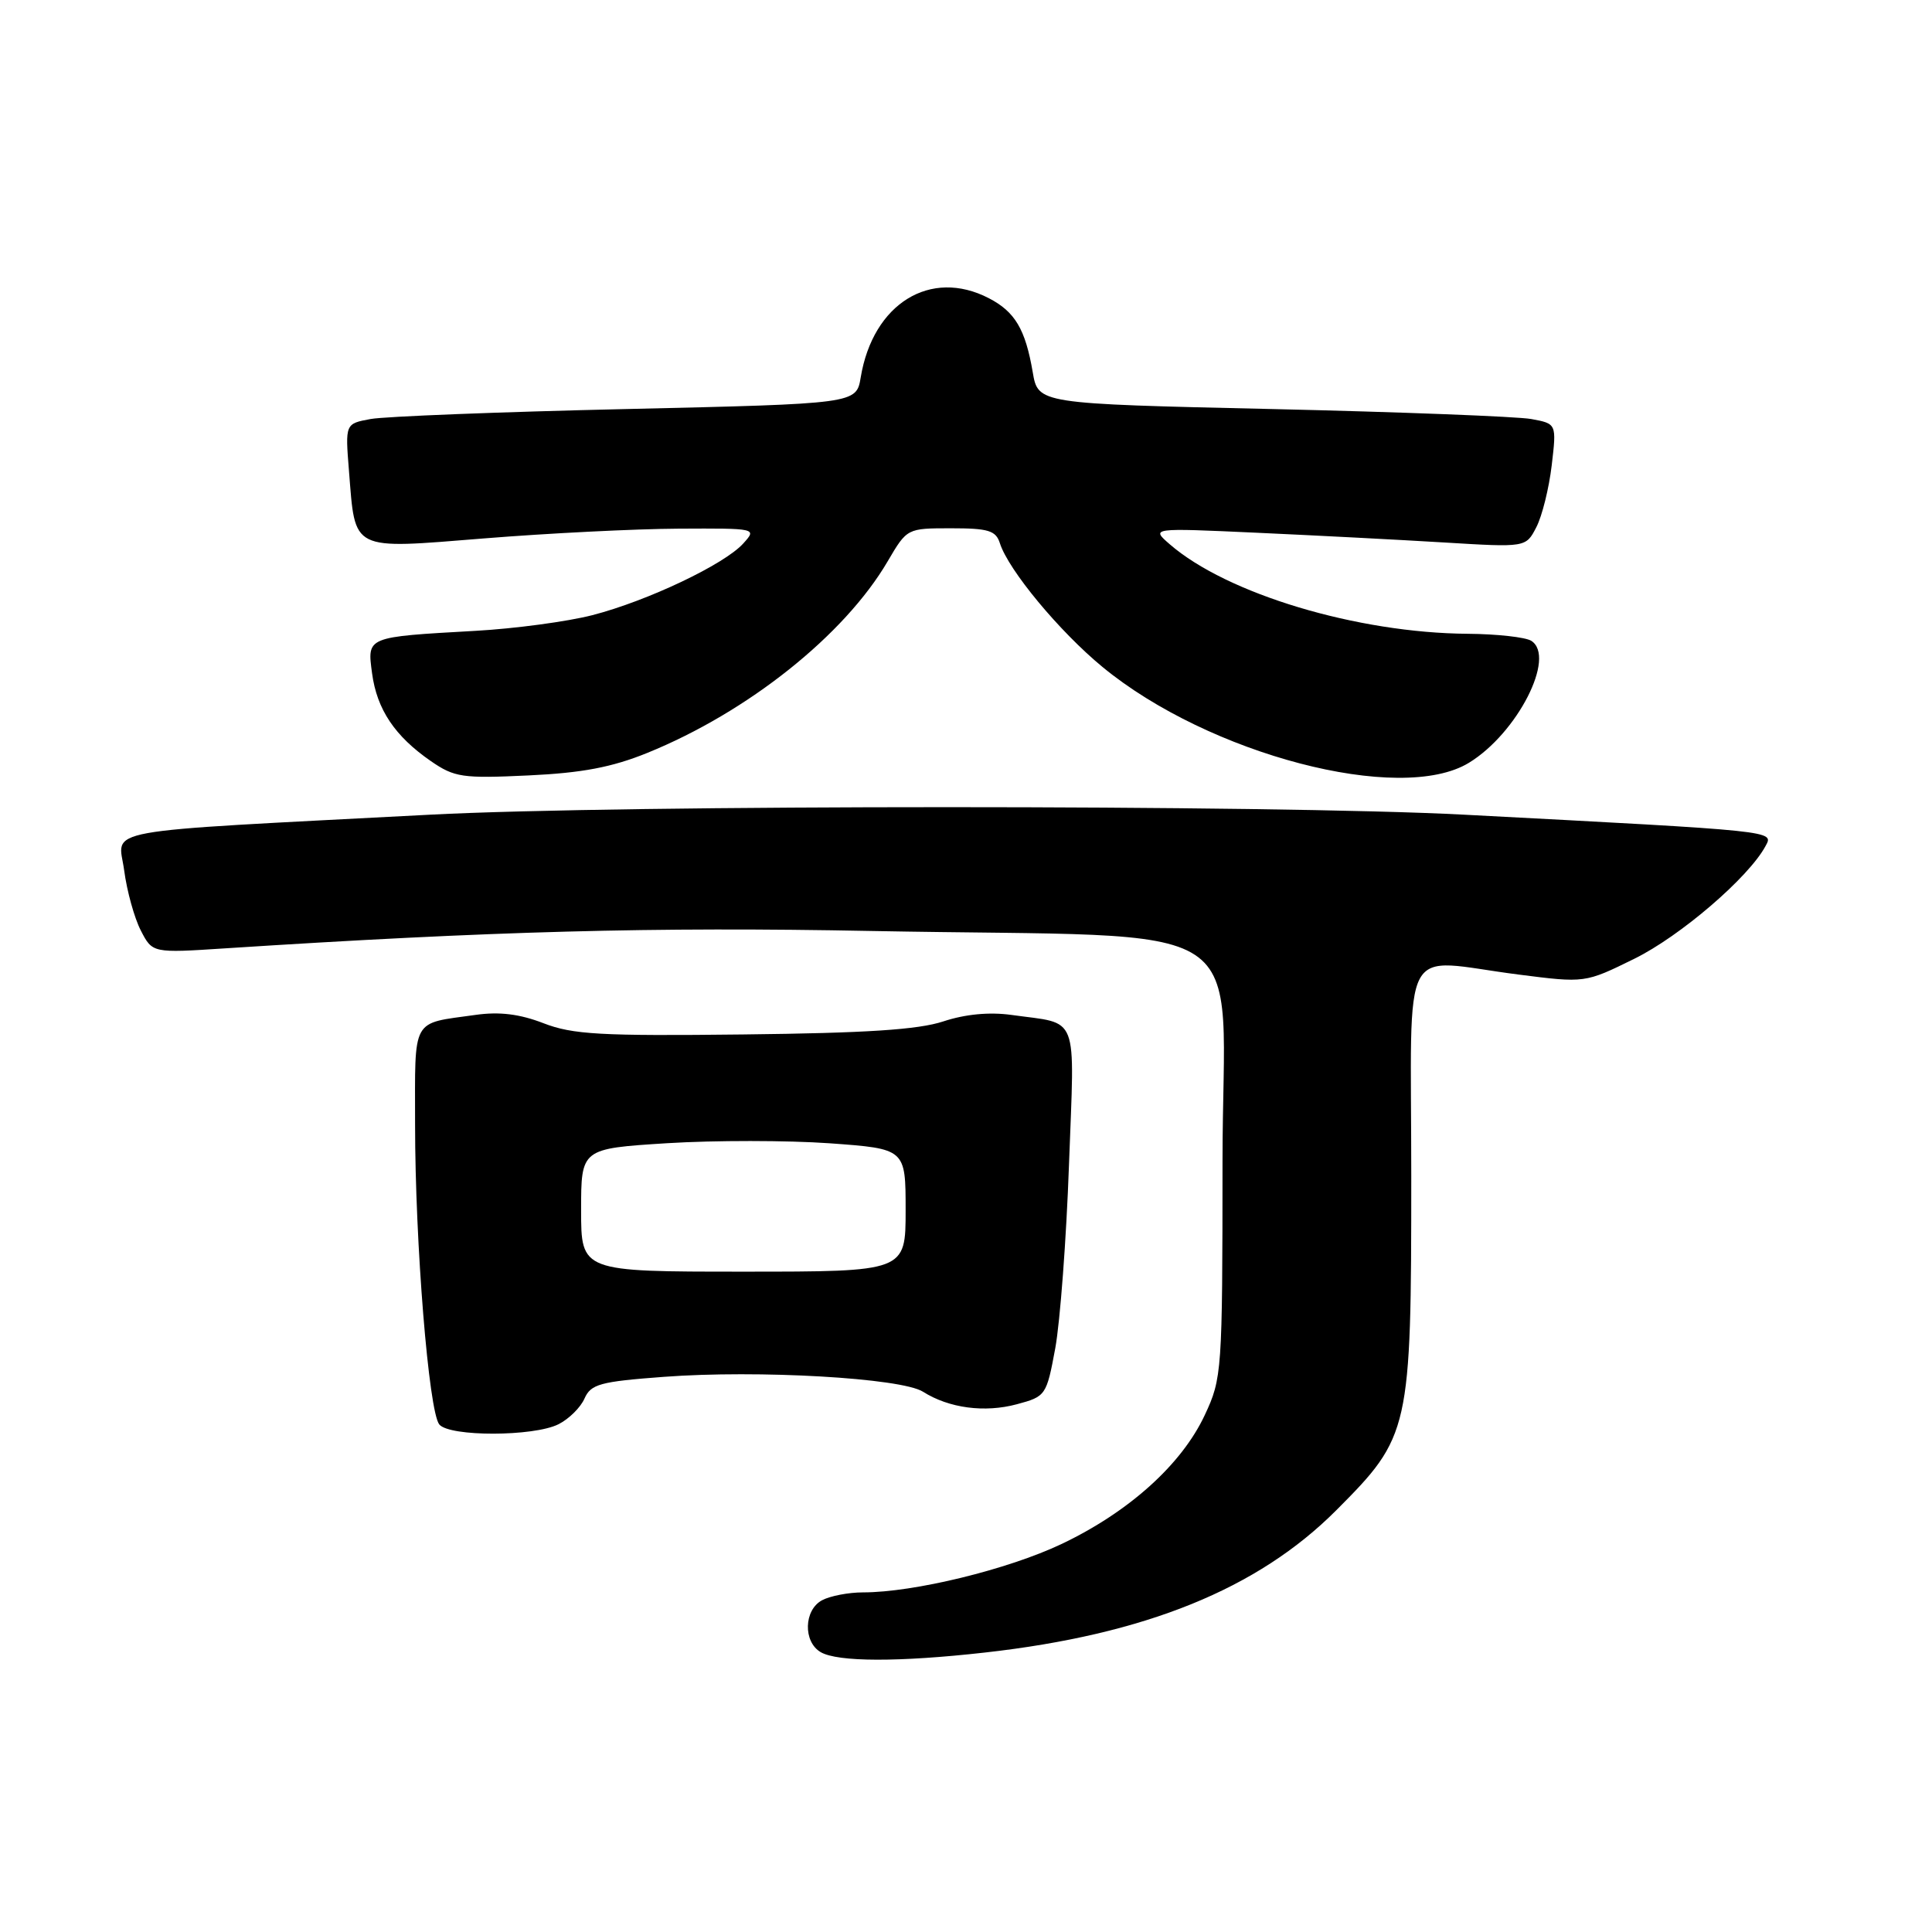 <?xml version="1.0" encoding="UTF-8" standalone="no"?>
<!DOCTYPE svg PUBLIC "-//W3C//DTD SVG 1.1//EN" "http://www.w3.org/Graphics/SVG/1.1/DTD/svg11.dtd" >
<svg xmlns="http://www.w3.org/2000/svg" xmlns:xlink="http://www.w3.org/1999/xlink" version="1.1" viewBox="0 0 256 256">
 <g >
 <path fill="currentColor"
d=" M 130.50 218.97 C 151.75 216.59 166.66 210.55 177.08 200.10 C 186.83 190.32 187.00 189.59 187.00 155.82 C 187.00 123.81 185.26 127.09 201.19 129.13 C 210.02 130.26 210.02 130.26 216.54 127.05 C 222.65 124.05 231.72 116.25 233.94 112.11 C 235.04 110.07 235.71 110.14 194.00 107.95 C 168.82 106.62 82.18 106.62 57.00 107.95 C 12.01 110.31 15.69 109.64 16.45 115.31 C 16.81 118.06 17.81 121.66 18.66 123.30 C 20.20 126.29 20.20 126.29 29.85 125.66 C 65.11 123.38 86.54 122.80 115.50 123.36 C 167.71 124.36 162.00 120.61 161.99 153.88 C 161.98 181.78 161.92 182.63 159.64 187.50 C 156.57 194.06 149.59 200.34 140.66 204.59 C 133.53 207.97 121.10 211.00 114.35 211.00 C 112.43 211.00 110.00 211.47 108.93 212.04 C 106.51 213.33 106.40 217.55 108.75 218.92 C 111.00 220.23 119.13 220.25 130.50 218.97 Z  M 74.00 188.72 C 75.38 188.03 76.93 186.50 77.45 185.31 C 78.30 183.40 79.50 183.07 87.95 182.44 C 100.44 181.50 119.42 182.59 122.30 184.41 C 125.74 186.59 130.47 187.22 134.74 186.07 C 138.58 185.04 138.67 184.90 139.83 178.64 C 140.47 175.13 141.30 164.15 141.65 154.24 C 142.39 133.92 143.10 135.76 134.00 134.48 C 131.10 134.08 127.90 134.38 125.00 135.34 C 121.68 136.44 114.74 136.89 98.50 137.07 C 79.59 137.29 75.87 137.08 72.01 135.58 C 68.85 134.36 66.18 134.03 63.01 134.48 C 54.42 135.69 55.00 134.64 55.00 149.01 C 55.00 164.72 56.81 187.04 58.21 188.75 C 59.57 190.39 70.71 190.37 74.00 188.72 Z  M 85.78 99.76 C 99.10 94.35 111.90 84.15 117.62 74.38 C 120.19 70.00 120.19 70.00 126.03 70.00 C 130.97 70.00 131.96 70.30 132.49 71.98 C 133.62 75.53 140.37 83.67 146.09 88.38 C 160.18 99.98 185.55 106.62 194.63 101.08 C 201.05 97.17 206.23 87.03 202.90 84.91 C 202.13 84.43 198.35 84.01 194.50 83.98 C 179.83 83.88 162.57 78.69 155.00 72.12 C 152.50 69.95 152.50 69.95 166.50 70.59 C 174.20 70.94 185.38 71.52 191.34 71.88 C 202.19 72.54 202.19 72.54 203.57 69.86 C 204.34 68.38 205.25 64.69 205.61 61.66 C 206.26 56.14 206.26 56.14 202.88 55.52 C 201.02 55.19 185.56 54.59 168.53 54.20 C 137.55 53.50 137.55 53.50 136.84 49.30 C 135.87 43.63 134.49 41.30 131.02 39.51 C 123.29 35.51 115.67 40.23 114.05 50.00 C 113.47 53.50 113.47 53.50 82.98 54.20 C 66.22 54.58 50.98 55.18 49.12 55.52 C 45.74 56.14 45.74 56.14 46.24 62.39 C 47.10 73.14 46.35 72.77 64.17 71.34 C 72.60 70.66 84.18 70.08 89.90 70.05 C 100.29 70.00 100.31 70.00 98.48 72.02 C 95.98 74.79 85.78 79.63 78.50 81.51 C 75.20 82.36 68.22 83.30 63.00 83.59 C 48.48 84.41 48.65 84.34 49.30 89.21 C 49.94 94.01 52.33 97.56 57.09 100.85 C 60.22 103.01 61.27 103.16 70.00 102.75 C 77.11 102.42 81.08 101.67 85.78 99.76 Z  M 77.00 160.35 C 77.00 152.20 77.00 152.20 88.41 151.48 C 94.69 151.09 104.36 151.10 109.91 151.49 C 120.00 152.22 120.00 152.22 120.00 160.36 C 120.00 168.50 120.00 168.50 98.50 168.50 C 77.00 168.50 77.00 168.50 77.00 160.35 Z "/>
</g>
</svg>